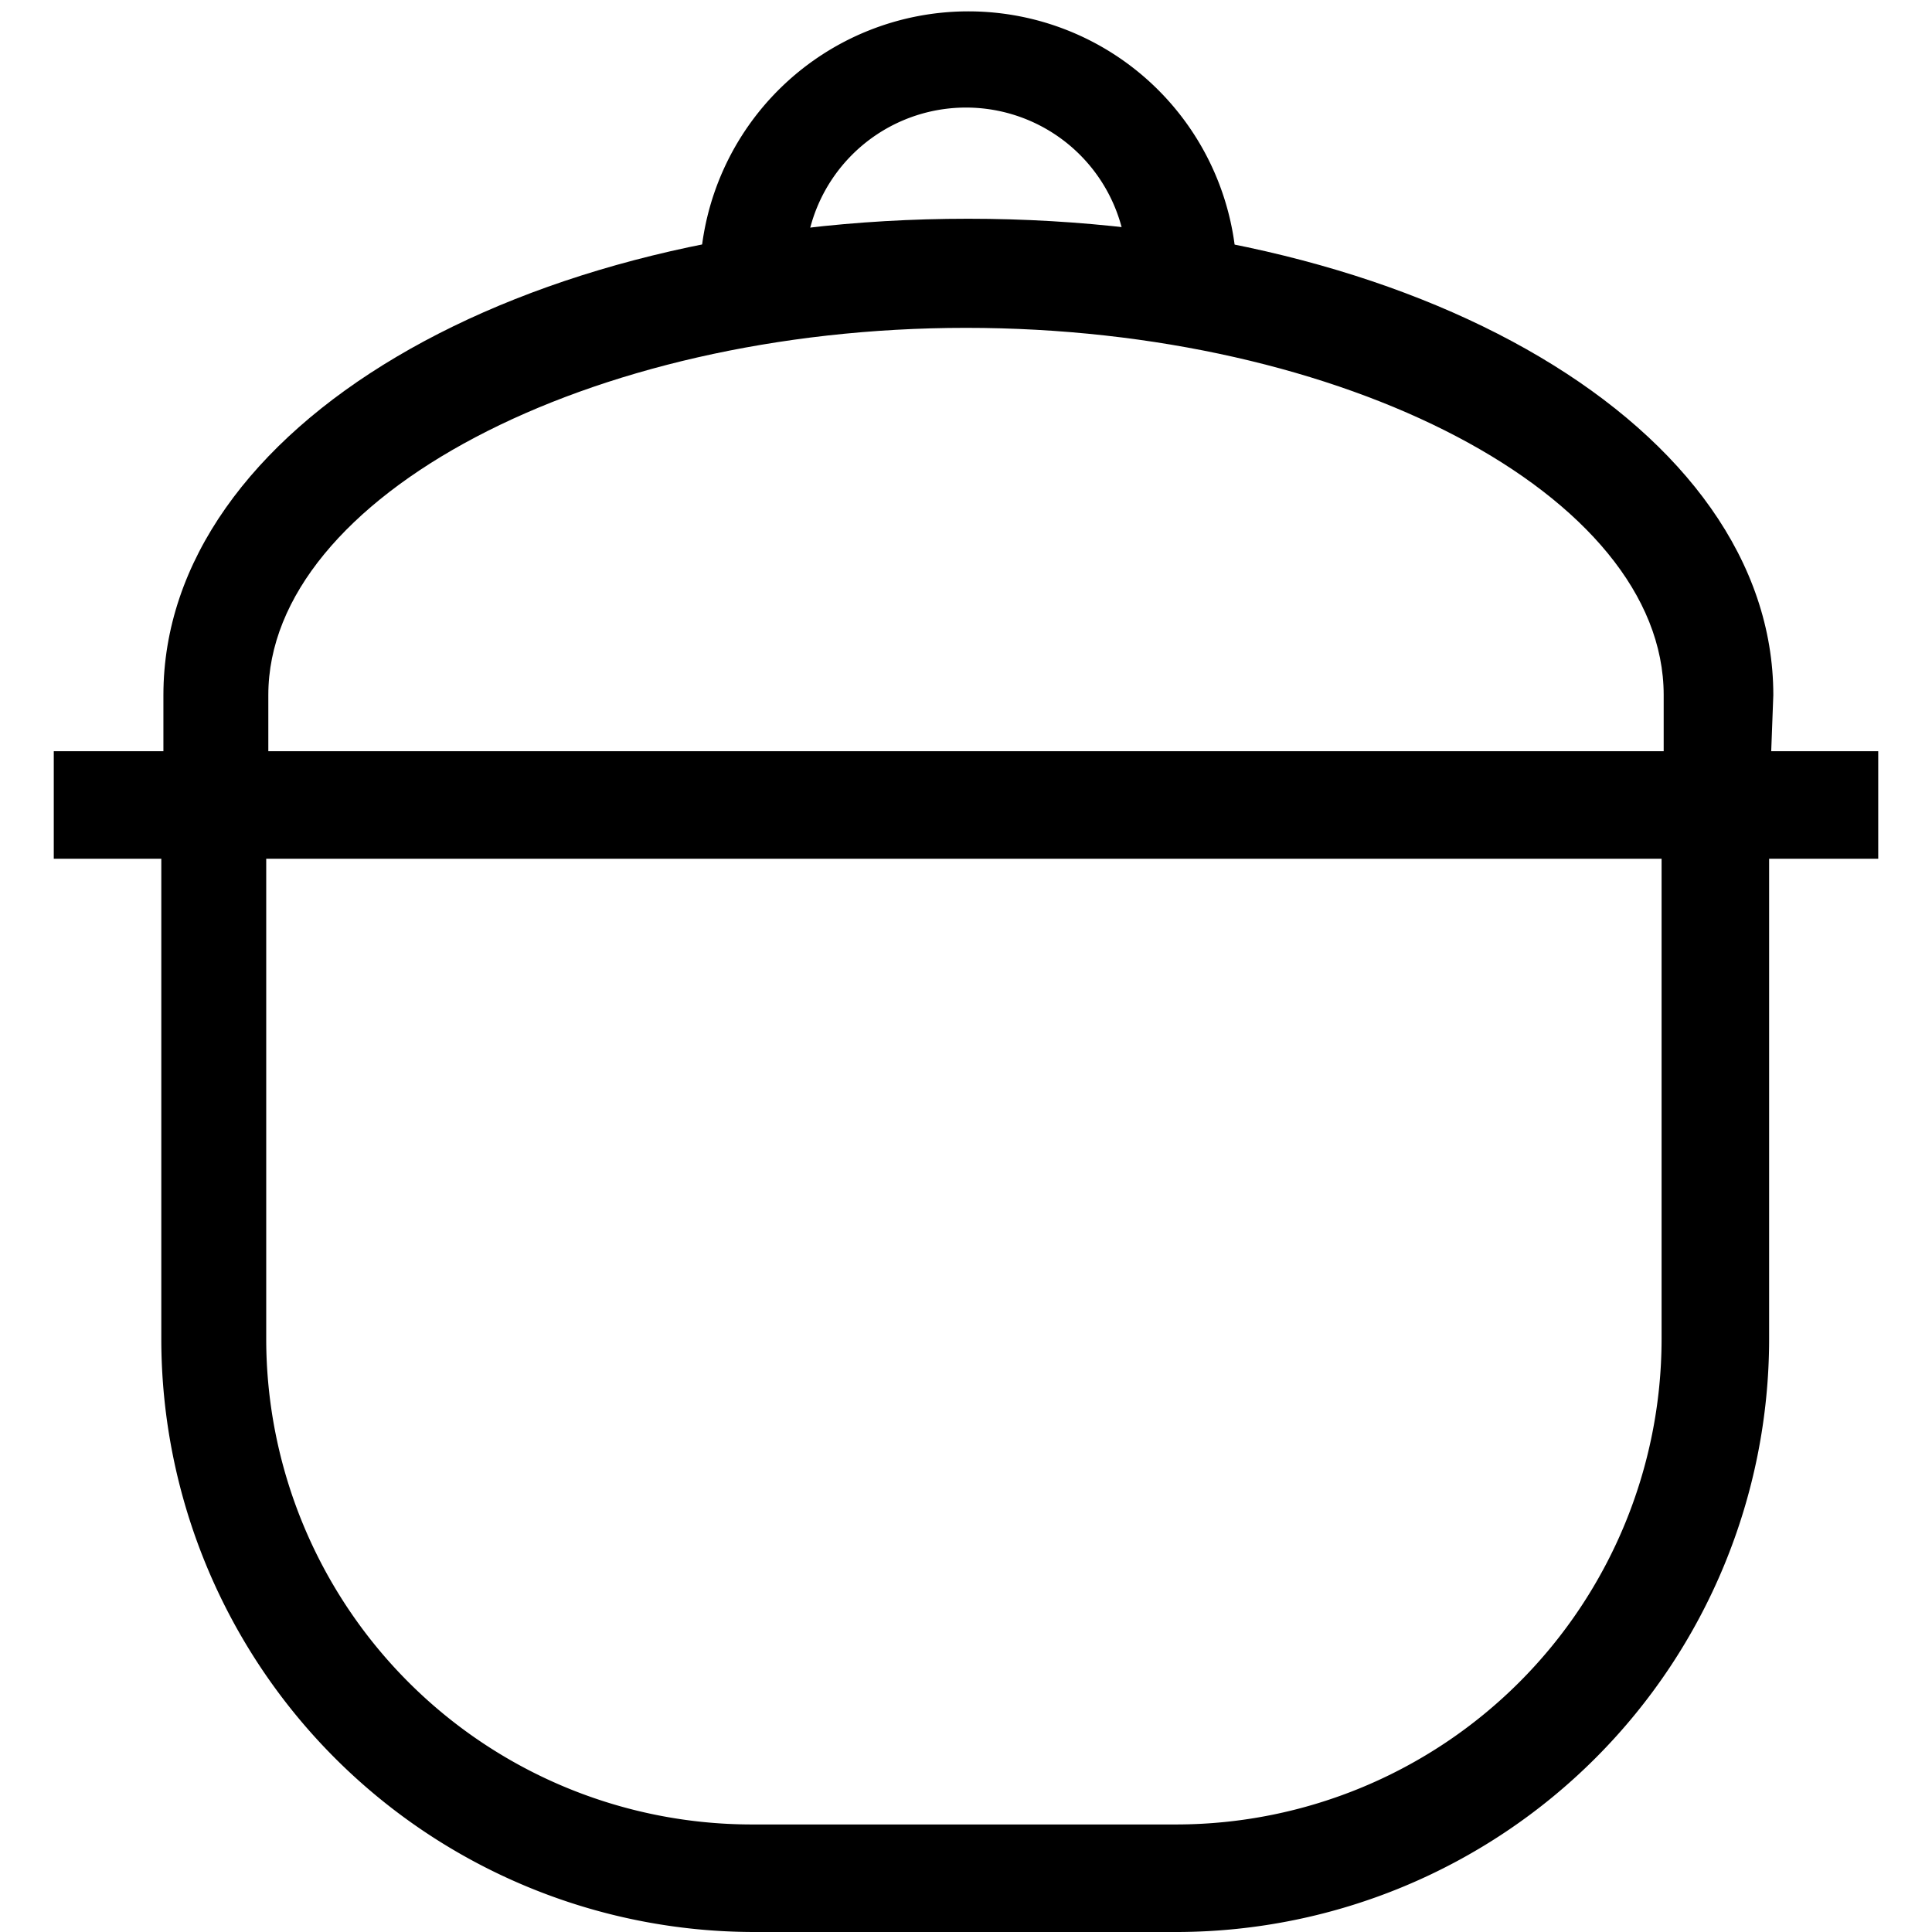 <?xml version="1.0" standalone="no"?><!DOCTYPE svg PUBLIC "-//W3C//DTD SVG 1.1//EN" "http://www.w3.org/Graphics/SVG/1.1/DTD/svg11.dtd"><svg t="1689151235233" viewBox="0 0 1024 1024" version="1.1" xmlns="http://www.w3.org/2000/svg" p-id="33728" xmlns:xlink="http://www.w3.org/1999/xlink" width="200" height="200"><path d="M624.604 1024h-225.208a314.457 314.457 0 0 1-313.901-314.179V426.504h55.607v283.317a257.46 257.46 0 0 0 257.182 257.182h225.208a257.46 257.46 0 0 0 257.182-257.182V426.504h56.997v283.317a314.457 314.457 0 0 1-313.067 314.179z" p-id="33729"></path><path d="M28.499 398.145h967.003v56.997H28.499zM938.783 398.145h-56.997v-29.75c0-105.931-169.323-194.624-369.786-194.624s-369.786 89.805-369.786 194.624v29.75h-55.607v-29.75c0-141.519 187.395-252.455 426.504-252.455s426.783 111.214 426.783 252.455z" p-id="33730"></path><path d="M654.354 142.075h-56.997a85.357 85.357 0 0 0-170.713 0h-55.607a142.354 142.354 0 0 1 284.429 0z" p-id="33731"></path></svg>